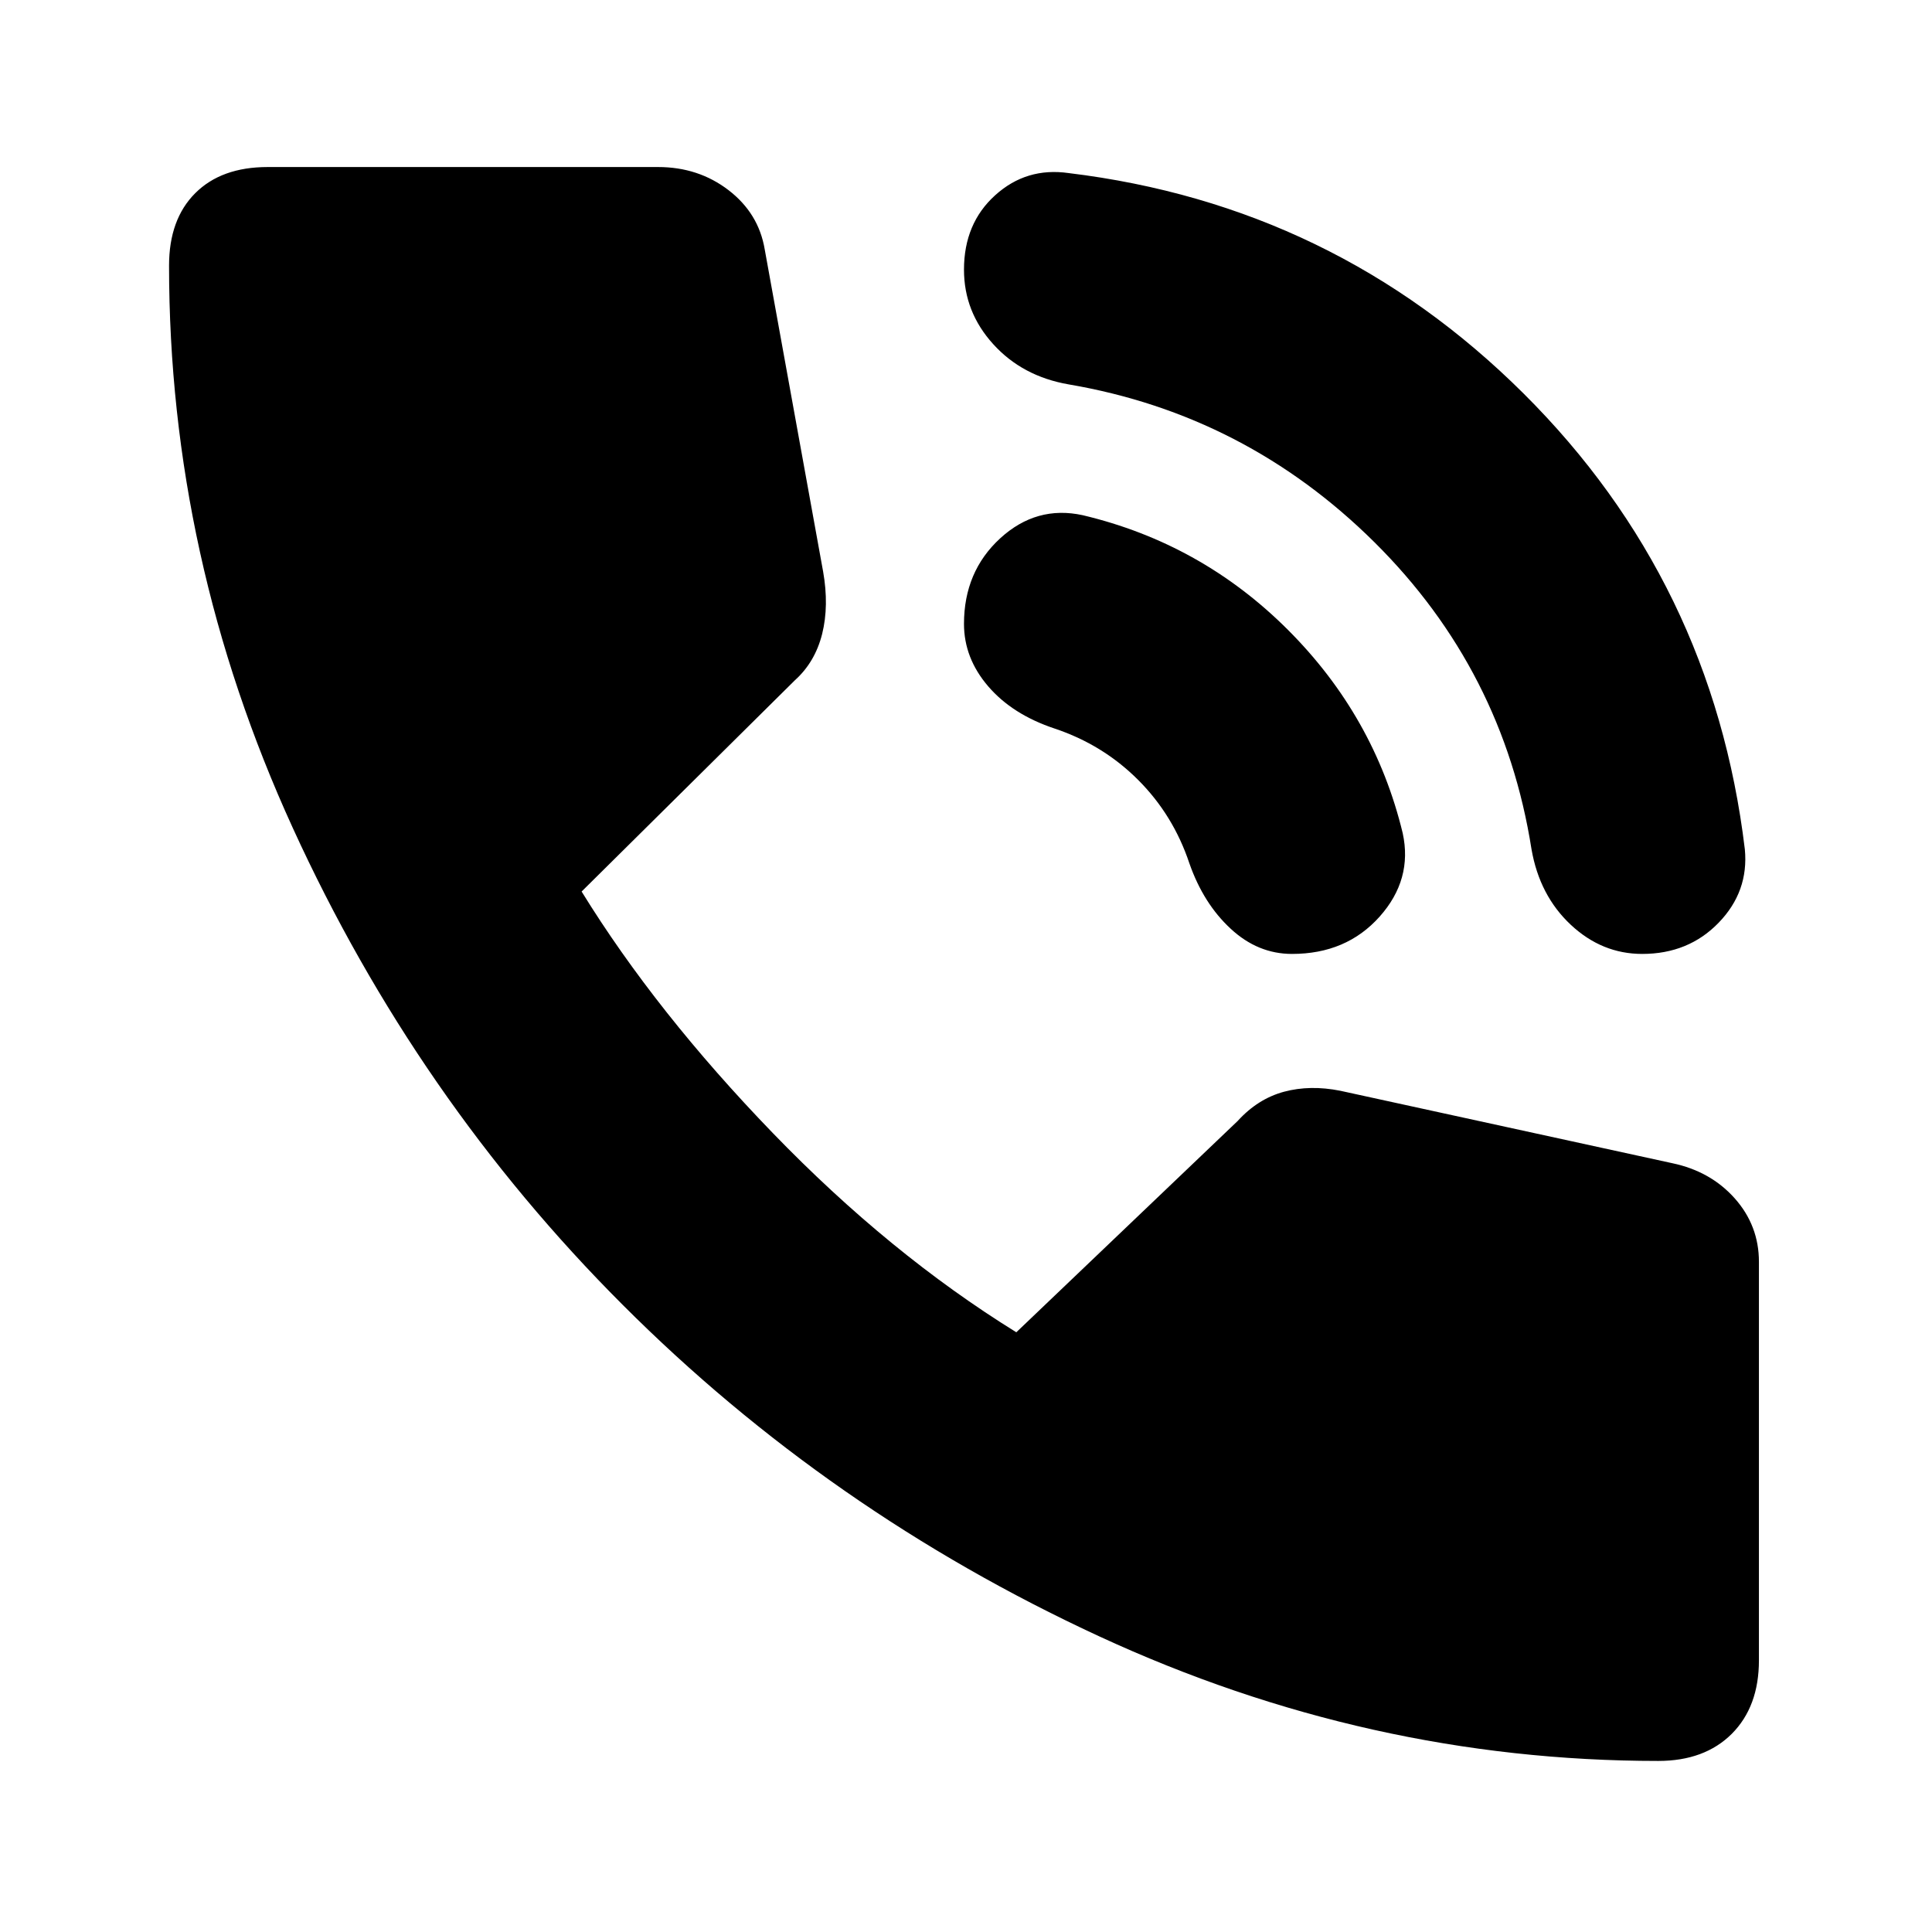 <svg xmlns="http://www.w3.org/2000/svg" height="24" width="24"><path d="M20.4 11.85Q19.9 11.85 19.513 11.488Q19.125 11.125 19.025 10.55Q18.675 8.325 17.075 6.737Q15.475 5.15 13.275 4.775Q12.7 4.675 12.338 4.275Q11.975 3.875 11.975 3.35Q11.975 2.775 12.363 2.425Q12.75 2.075 13.275 2.15Q16.575 2.55 18.925 4.887Q21.275 7.225 21.675 10.55Q21.725 11.075 21.35 11.462Q20.975 11.85 20.4 11.85ZM16.05 11.85Q15.625 11.85 15.288 11.537Q14.95 11.225 14.775 10.725Q14.575 10.125 14.138 9.688Q13.7 9.25 13.1 9.05Q12.575 8.875 12.275 8.525Q11.975 8.175 11.975 7.75Q11.975 7.1 12.425 6.687Q12.875 6.275 13.45 6.4Q14.925 6.75 16 7.825Q17.075 8.9 17.425 10.35Q17.55 10.925 17.138 11.387Q16.725 11.85 16.05 11.85ZM20.6 21.875Q17 21.875 13.65 20.325Q10.3 18.775 7.738 16.212Q5.175 13.65 3.638 10.287Q2.1 6.925 2.1 3.3Q2.1 2.725 2.425 2.4Q2.75 2.075 3.325 2.075H8.175Q8.675 2.075 9.05 2.362Q9.425 2.65 9.5 3.1L10.225 7.1Q10.3 7.525 10.213 7.875Q10.125 8.225 9.875 8.45L7.225 11.075Q8.15 12.575 9.6 14.075Q11.05 15.575 12.625 16.55L15.375 13.925Q15.625 13.65 15.95 13.562Q16.275 13.475 16.65 13.55L20.775 14.45Q21.25 14.55 21.55 14.887Q21.85 15.225 21.85 15.675V20.625Q21.85 21.2 21.513 21.538Q21.175 21.875 20.6 21.875Z"/></svg>